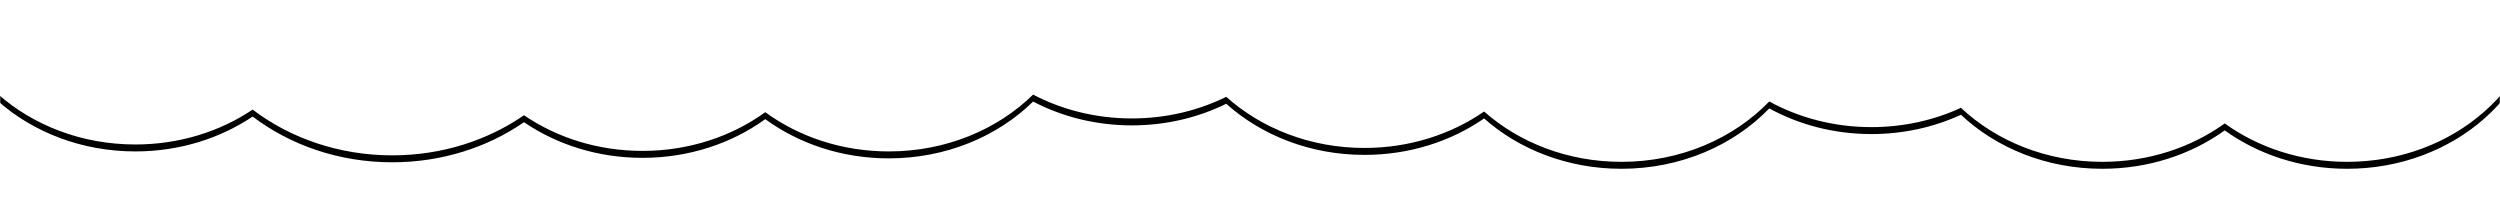 <svg xmlns="http://www.w3.org/2000/svg" xmlns:xlink="http://www.w3.org/1999/xlink" width="1440" height="120" viewBox="0 0 1440 120" preserveAspectRatio="none"> 
    <defs>
        <path id="a" d="M0 0h1440v110H0z"/>
        <path id="d" d="M314.212-98.102c16.438-8.395 35.51-13.198 55.85-13.198 27.02 0 51.805 8.476 71.146 22.589C460.488-102.644 485.112-111 511.94-111c20.765 0 40.208 5.006 56.877 13.728C589.303-117.369 618.956-130 651.94-130c31.156 0 59.338 11.269 79.632 29.454C747.67-108.48 766.209-113 785.94-113c30.888 0 58.854 11.076 79.108 28.988C884.044-97.162 907.958-105 933.94-105c21.586 0 41.745 5.41 58.841 14.78 20.532-21.285 51.066-34.78 85.16-34.78 32.092 0 61.03 11.958 81.442 31.115 15.43-7.102 32.964-11.115 51.557-11.115 26.72 0 51.254 8.29 70.5 22.121 19.246-13.832 43.78-22.121 70.5-22.121 61.823 0 111.94 44.373 111.94 99.11s-50.117 99.11-111.94 99.11c-26.72 0-51.254-8.29-70.5-22.121-19.246 13.832-43.78 22.121-70.5 22.121-32.093 0-61.031-11.958-81.442-31.115-15.43 7.102-32.965 11.115-51.558 11.115-21.585 0-41.744-5.41-58.84-14.78-20.532 21.285-51.066 34.78-85.16 34.78-30.888 0-58.854-11.076-79.107-28.988-18.996 13.15-42.91 20.988-68.893 20.988-31.155 0-59.338-11.269-79.631-29.454C690.21 63.7 671.672 68.22 651.94 68.22c-20.764 0-40.208-5.006-56.876-13.728-20.487 20.097-50.14 32.728-83.124 32.728-27.02 0-51.804-8.476-71.145-22.589-19.28 13.933-43.904 22.289-70.733 22.289-25.686 0-49.351-7.66-68.241-20.54-20.97 14.48-47.308 23.1-75.909 23.1-30.68 0-58.755-9.92-80.395-26.35-18.78 12.608-42.191 20.09-67.577 20.09C16.117 83.22-34 38.847-34-15.89S16.117-115 77.94-115c22.42 0 43.3 5.836 60.81 15.885C161.135-118.827 191.925-131 225.911-131c34.565 0 65.824 12.59 88.3 32.898z"/>
        <filter id="c" width="103.5%" height="123.2%" x="-1.7%" y="-9.8%" filterUnits="objectBoundingBox">
            <feOffset dy="4" in="SourceAlpha" result="shadowOffsetOuter1"/>
            <feGaussianBlur in="shadowOffsetOuter1" result="shadowBlurOuter1" stdDeviation="8"/>
            <feColorMatrix in="shadowBlurOuter1" values="0 0 0 0 0.737 0 0 0 0 0.737 0 0 0 0 0.737 0 0 0 0.5 0"/>
        </filter>
    </defs>
    <g fill="none" fill-rule="evenodd">
        <mask id="b" fill="#fff">
            <use xlink:href="#a"/>
        </mask>
        <g mask="url(#b)">
            <use fill="#000" filter="url(#c)" xlink:href="#d"/>
            <use fill="#fff" xlink:href="#d"/>
        </g>
    </g>
</svg>

